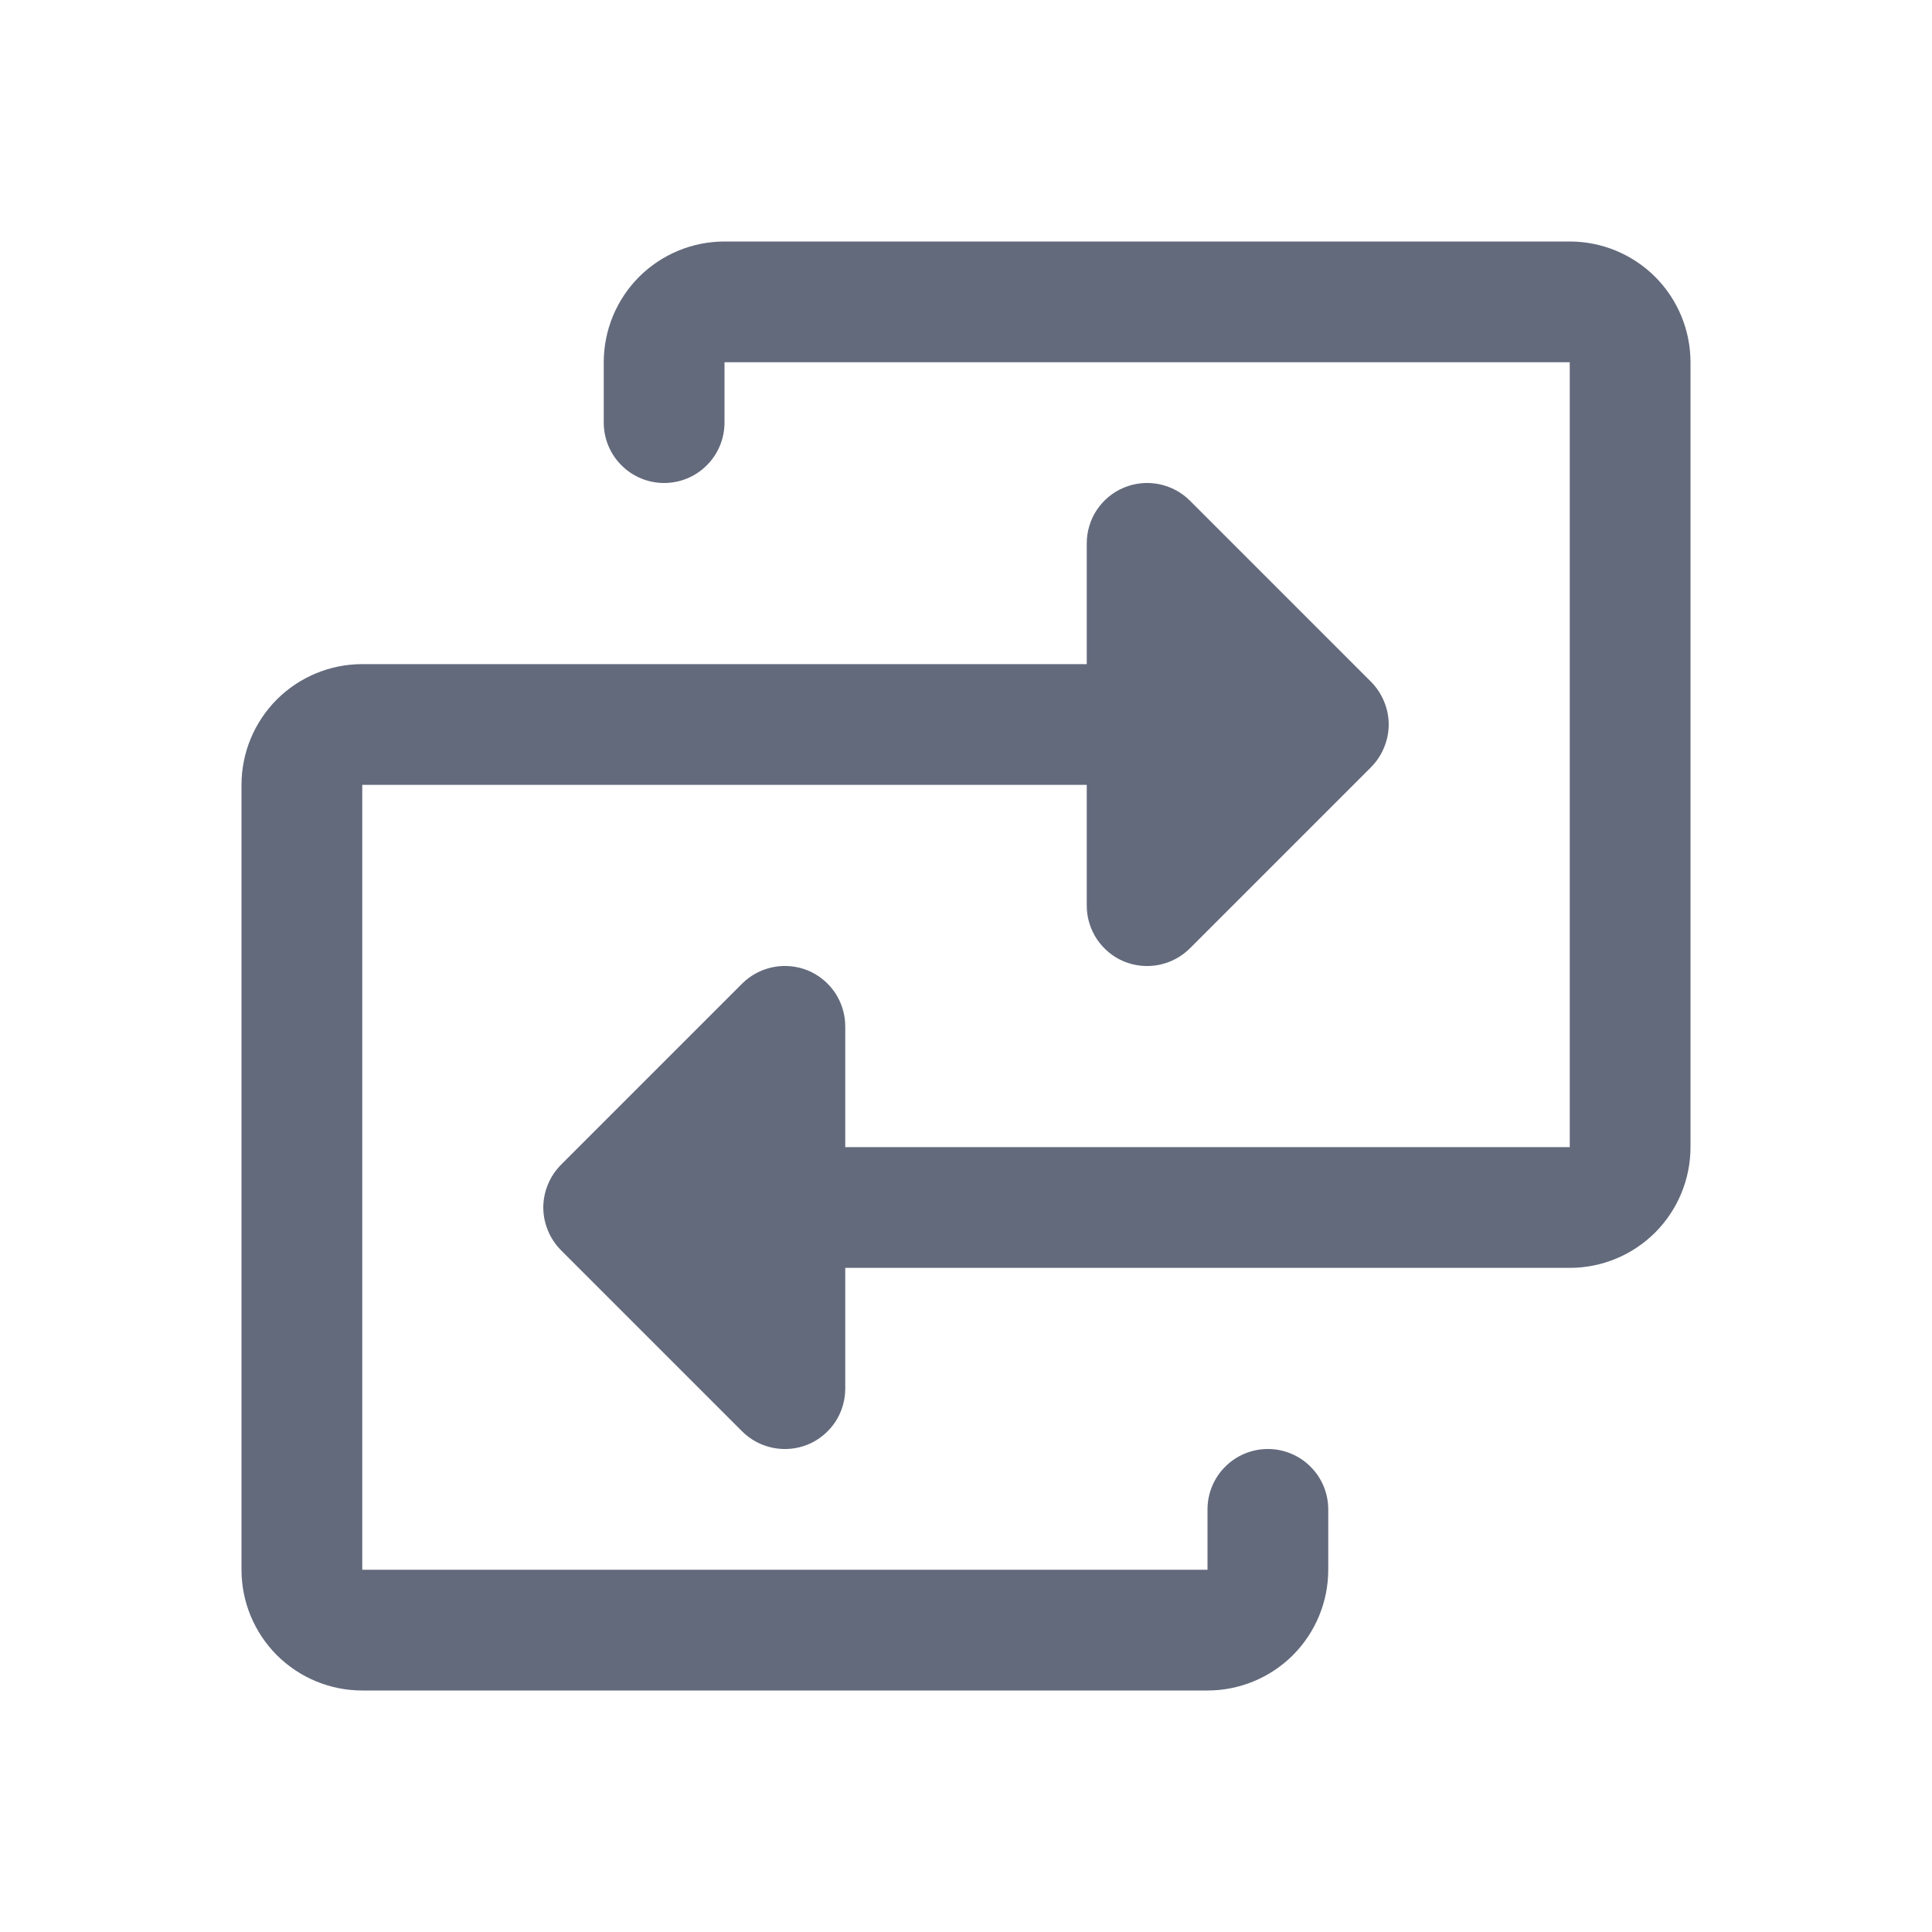 <svg xmlns="http://www.w3.org/2000/svg" preserveAspectRatio="xMidYMid meet" viewBox="0 0 24 24" fill="none">
<path d="M21 4.5V14.25C21 14.648 20.842 15.029 20.561 15.311C20.279 15.592 19.898 15.75 19.5 15.75H10.5V17.25C10.5 17.398 10.456 17.544 10.374 17.667C10.291 17.79 10.174 17.887 10.037 17.944C9.9 18 9.749 18.015 9.604 17.986C9.458 17.957 9.324 17.886 9.219 17.781L6.969 15.531C6.9 15.461 6.844 15.378 6.807 15.287C6.769 15.196 6.749 15.099 6.749 15C6.749 14.901 6.769 14.804 6.807 14.713C6.844 14.622 6.9 14.539 6.969 14.469L9.219 12.219C9.324 12.114 9.458 12.043 9.604 12.014C9.749 11.985 9.9 12 10.037 12.056C10.174 12.113 10.291 12.21 10.374 12.333C10.456 12.457 10.5 12.602 10.5 12.75V14.25H19.5V4.5H9V5.25C9 5.449 8.921 5.64 8.78 5.78C8.64 5.921 8.449 6 8.25 6C8.051 6 7.86 5.921 7.72 5.78C7.579 5.64 7.5 5.449 7.5 5.25V4.5C7.5 4.102 7.658 3.721 7.939 3.439C8.221 3.158 8.602 3 9 3H19.5C19.898 3 20.279 3.158 20.561 3.439C20.842 3.721 21 4.102 21 4.5ZM15.75 18C15.551 18 15.36 18.079 15.22 18.22C15.079 18.36 15 18.551 15 18.75V19.5H4.5V9.75H13.5V11.25C13.5 11.398 13.544 11.543 13.626 11.667C13.709 11.79 13.826 11.887 13.963 11.944C14.1 12 14.251 12.015 14.396 11.986C14.542 11.957 14.676 11.886 14.781 11.781L17.031 9.531C17.1 9.461 17.156 9.378 17.193 9.287C17.231 9.196 17.251 9.099 17.251 9C17.251 8.901 17.231 8.804 17.193 8.713C17.156 8.622 17.1 8.539 17.031 8.469L14.781 6.219C14.676 6.114 14.542 6.043 14.396 6.014C14.251 5.985 14.1 6 13.963 6.057C13.826 6.113 13.709 6.21 13.626 6.333C13.544 6.456 13.5 6.602 13.5 6.75V8.25H4.5C4.102 8.25 3.721 8.408 3.439 8.689C3.158 8.971 3 9.352 3 9.75V19.5C3 19.898 3.158 20.279 3.439 20.561C3.721 20.842 4.102 21 4.5 21H15C15.398 21 15.779 20.842 16.061 20.561C16.342 20.279 16.5 19.898 16.5 19.5V18.75C16.5 18.551 16.421 18.36 16.28 18.22C16.14 18.079 15.949 18 15.75 18Z" fill="#636A7C"/>
</svg>
